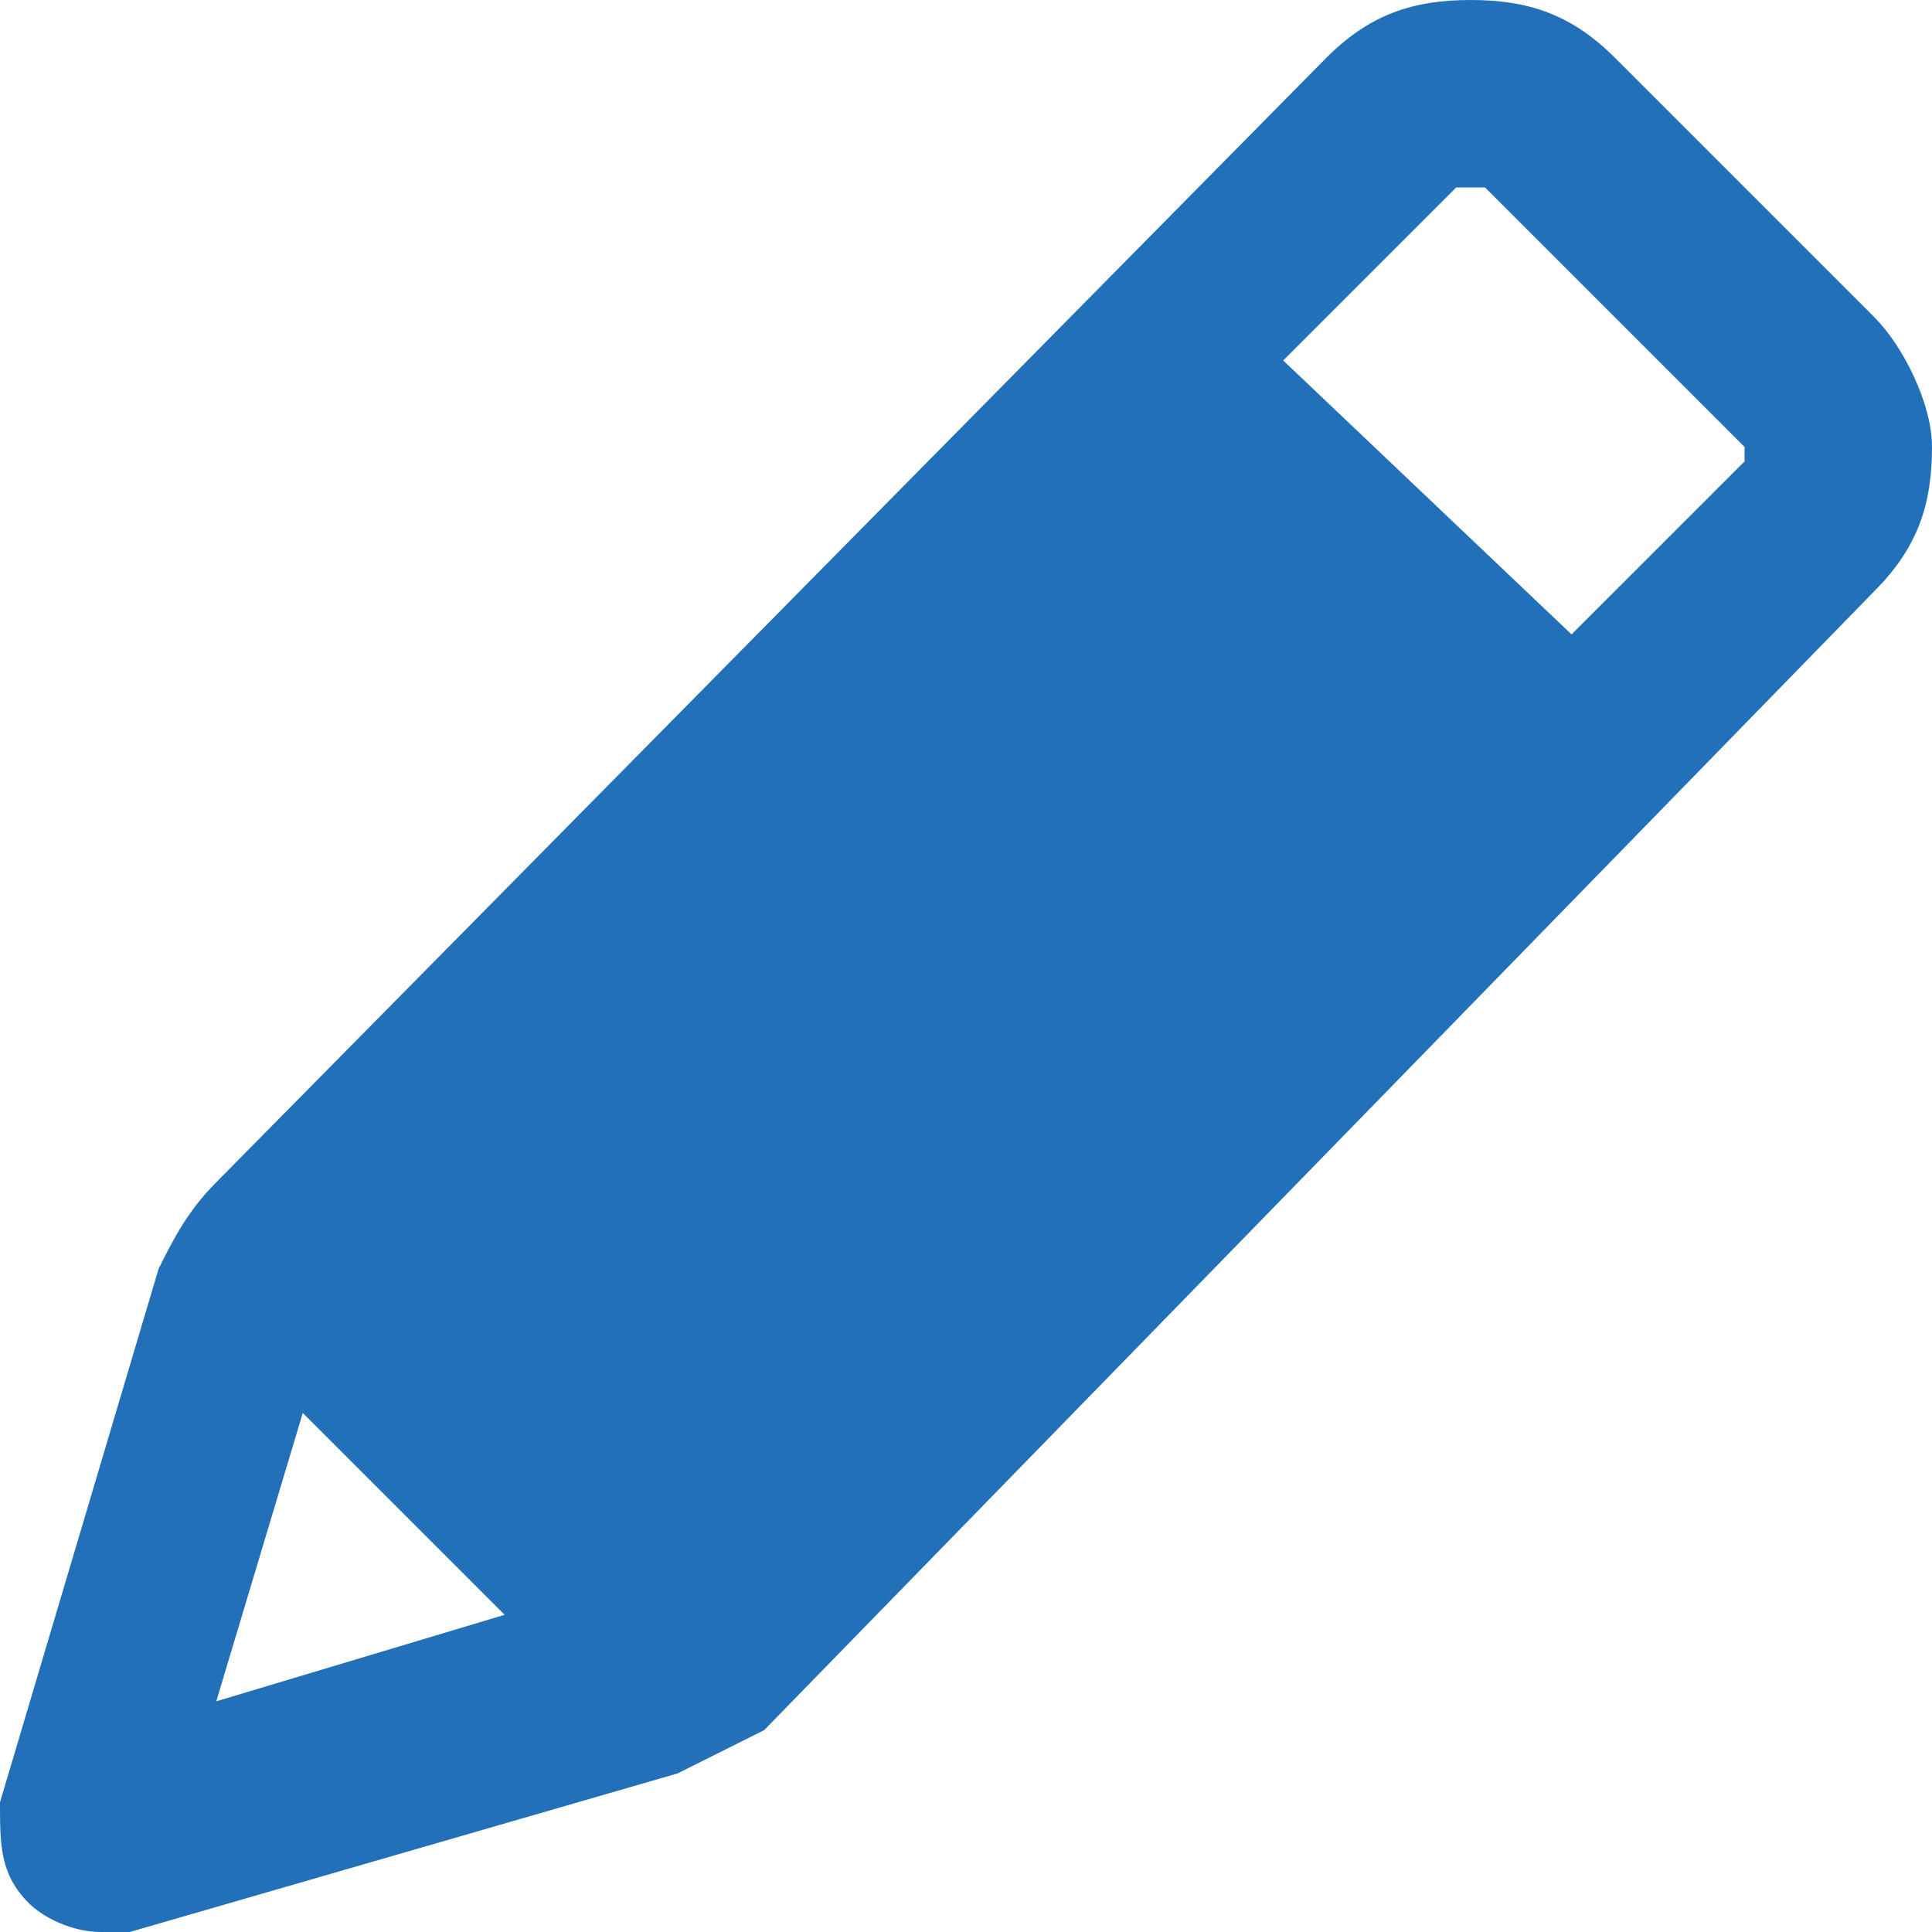 <?xml version="1.0" encoding="utf-8"?>
<!-- Generator: Adobe Illustrator 22.0.1, SVG Export Plug-In . SVG Version: 6.00 Build 0)  -->
<svg version="1.1" id="Layer_1" xmlns="http://www.w3.org/2000/svg" xmlns:xlink="http://www.w3.org/1999/xlink" x="0px" y="0px"
	 viewBox="0 0 13.4 13.4" style="enable-background:new 0 0 13.4 13.4;" xml:space="preserve">
<style type="text/css">
	.st0{fill:#2170B8;}
</style>
<path class="st0" d="M13,2.2l-1.8-1.8c-0.3-0.3-0.6-0.4-1-0.4s-0.7,0.1-1,0.4L1.5,8.2C1.3,8.4,1.2,8.6,1.1,8.8L0,12.5
	C0,12.8,0,13,0.2,13.2c0.1,0.1,0.3,0.2,0.5,0.2c0.1,0,0.1,0,0.2,0l3.8-1.1c0.2-0.1,0.4-0.2,0.6-0.3L13,4.1c0.3-0.3,0.4-0.6,0.4-1
	C13.4,2.8,13.2,2.4,13,2.2z M2.1,9.8l1.4,1.4l-2,0.6L2.1,9.8z M12.1,3.2l-1.2,1.2L8.9,2.5l1.2-1.2c0,0,0.1,0,0.1,0c0,0,0,0,0.1,0
	l1.8,1.8C12.1,3.1,12.1,3.1,12.1,3.2C12.1,3.2,12.1,3.2,12.1,3.2z"/>
</svg>
